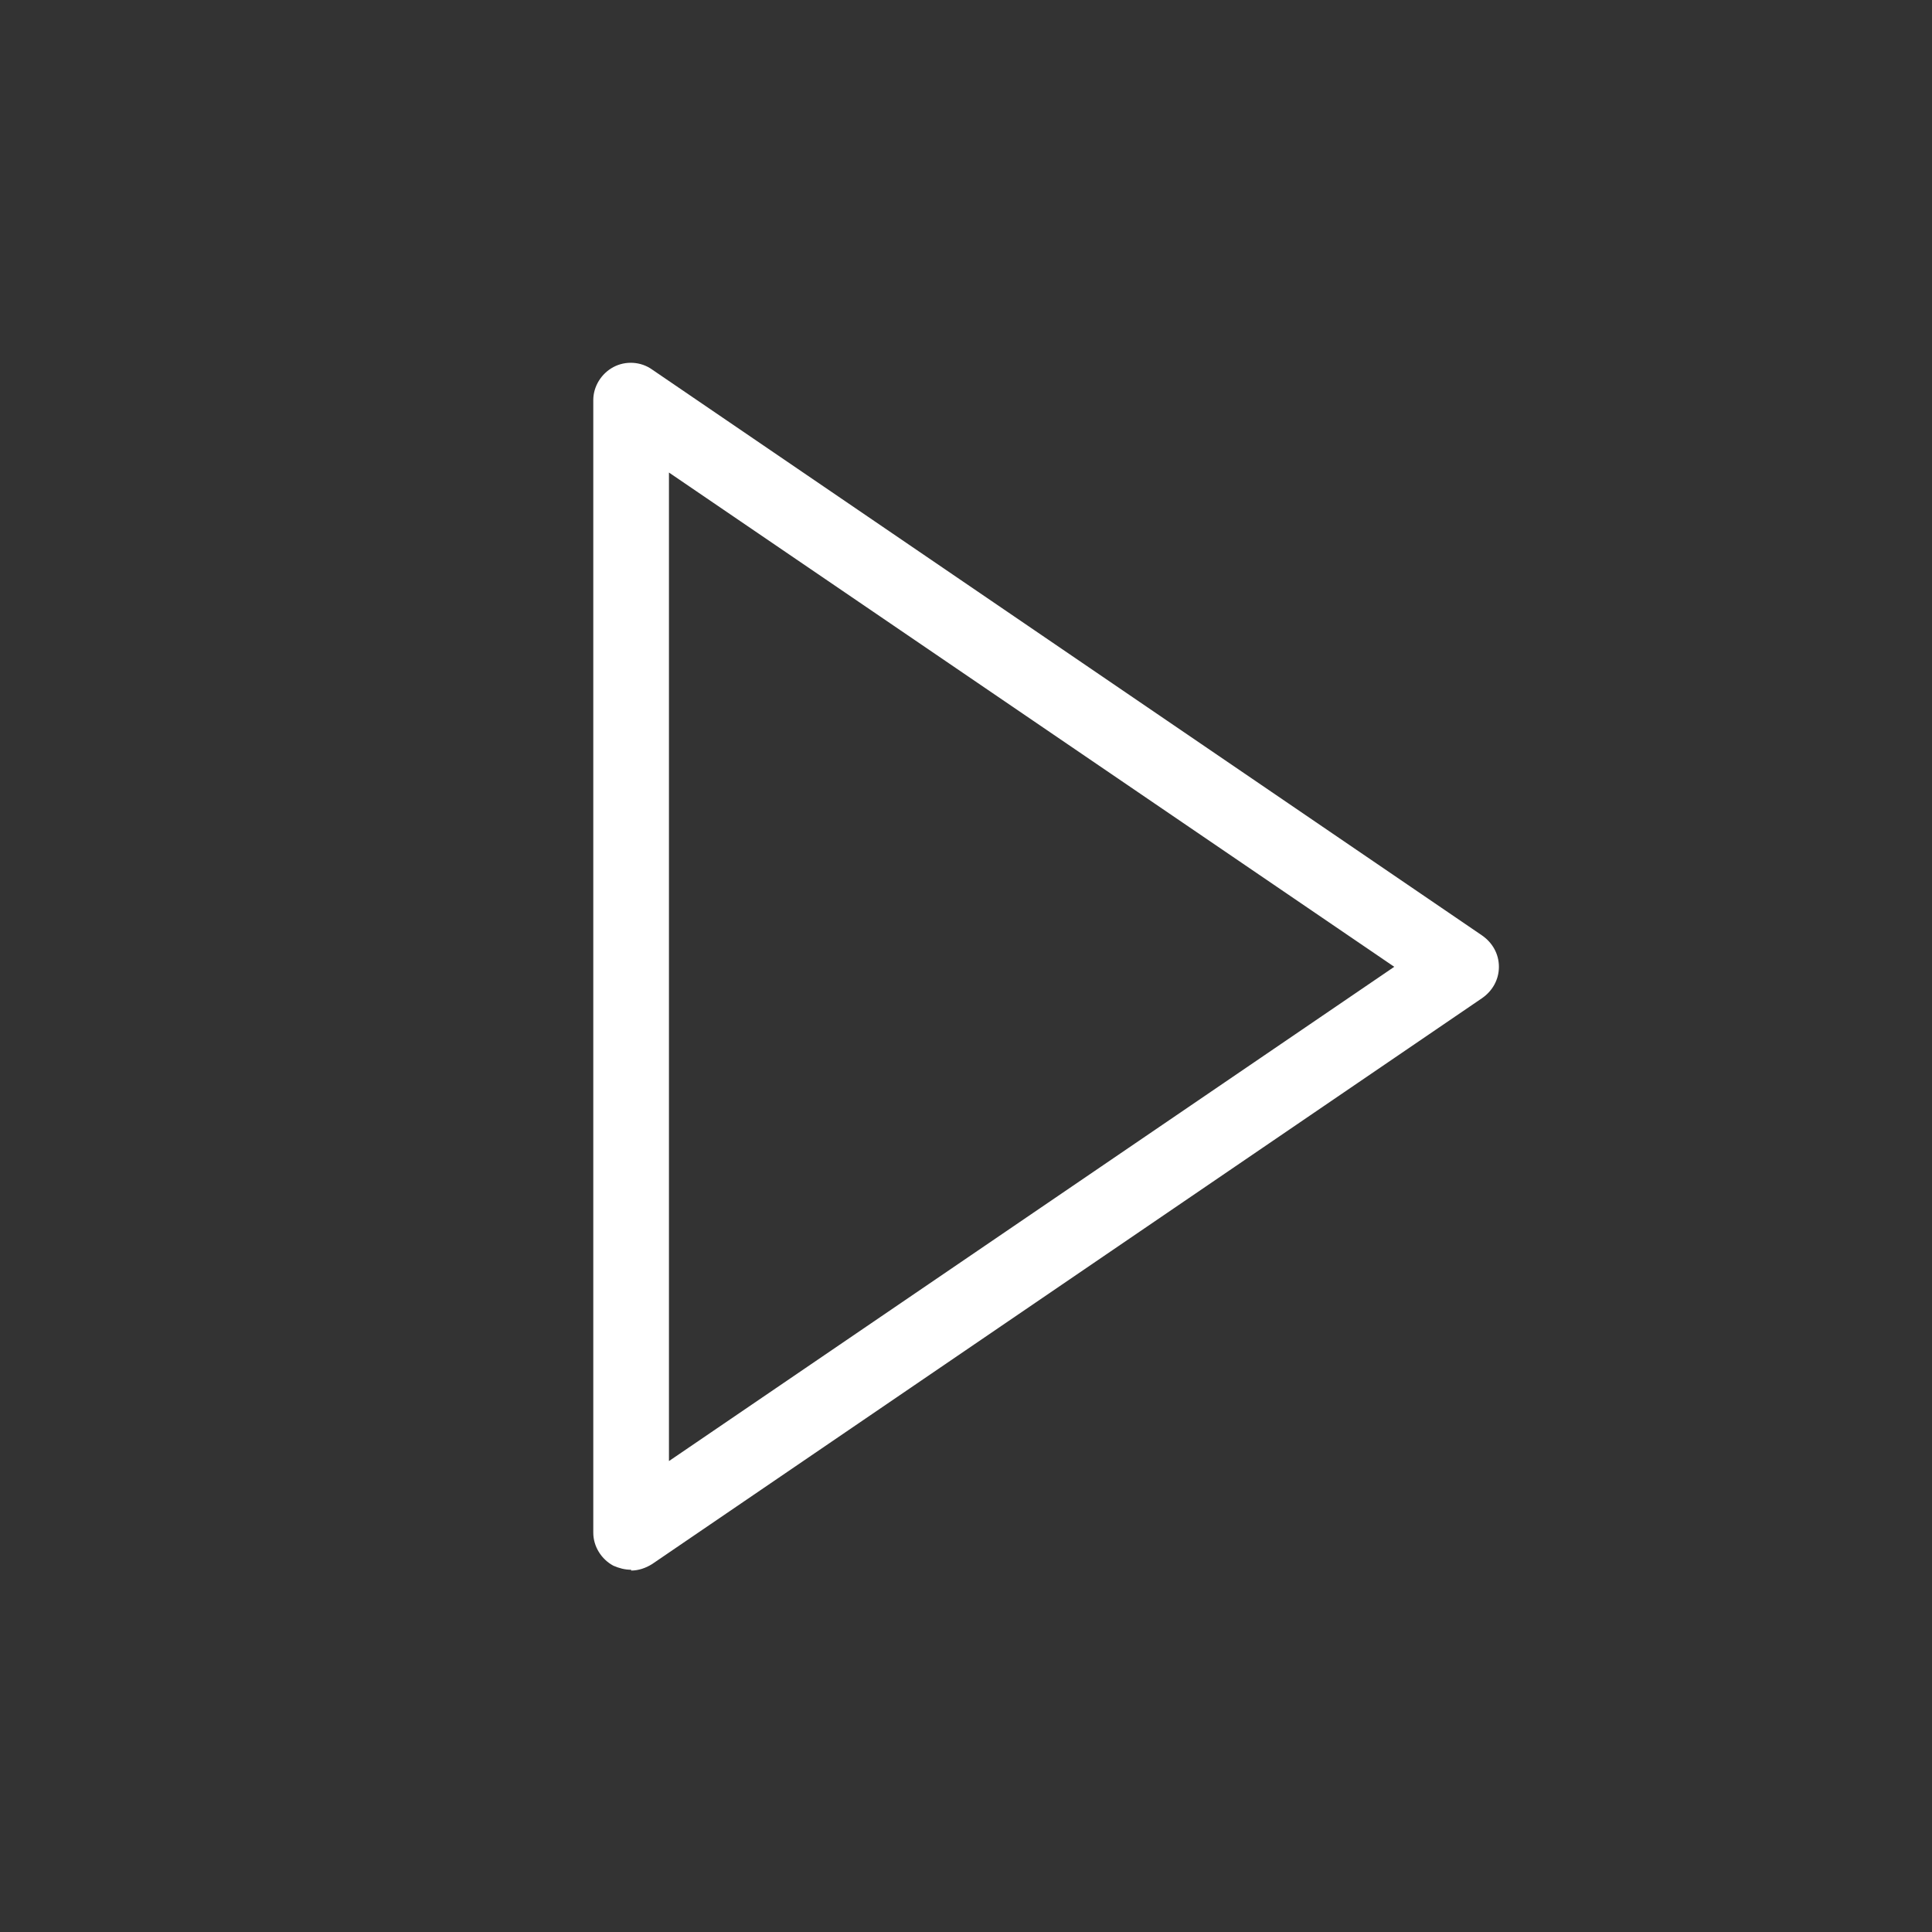 <svg width="24" height="24" viewBox="0 0 24 24" fill="none" xmlns="http://www.w3.org/2000/svg">
    <rect x="0" y="0" width="24" height="24" fill="#333333" stroke="none"/>
    <g clip-path="url(#clip0_2056_345)">
        <path
            d="M7.84 19.5C7.76 19.5 7.69 19.48 7.62 19.45C7.47 19.37 7.37 19.21 7.37 19.04V4.97C7.37 4.8 7.47 4.64 7.62 4.56C7.77 4.48 7.96 4.49 8.1 4.59L18.41 11.62C18.54 11.71 18.62 11.85 18.62 12.01C18.62 12.17 18.54 12.31 18.41 12.4L8.1 19.43C8.02 19.48 7.93 19.51 7.84 19.51V19.5ZM8.31 5.86V18.15L17.32 12.01L8.31 5.87V5.86Z"
            fill="white" />
    </g>
    <defs>
        <clipPath id="clip0_2056_345">
            <rect width="24" height="24" fill="white" />
        </clipPath>
    </defs>
</svg>